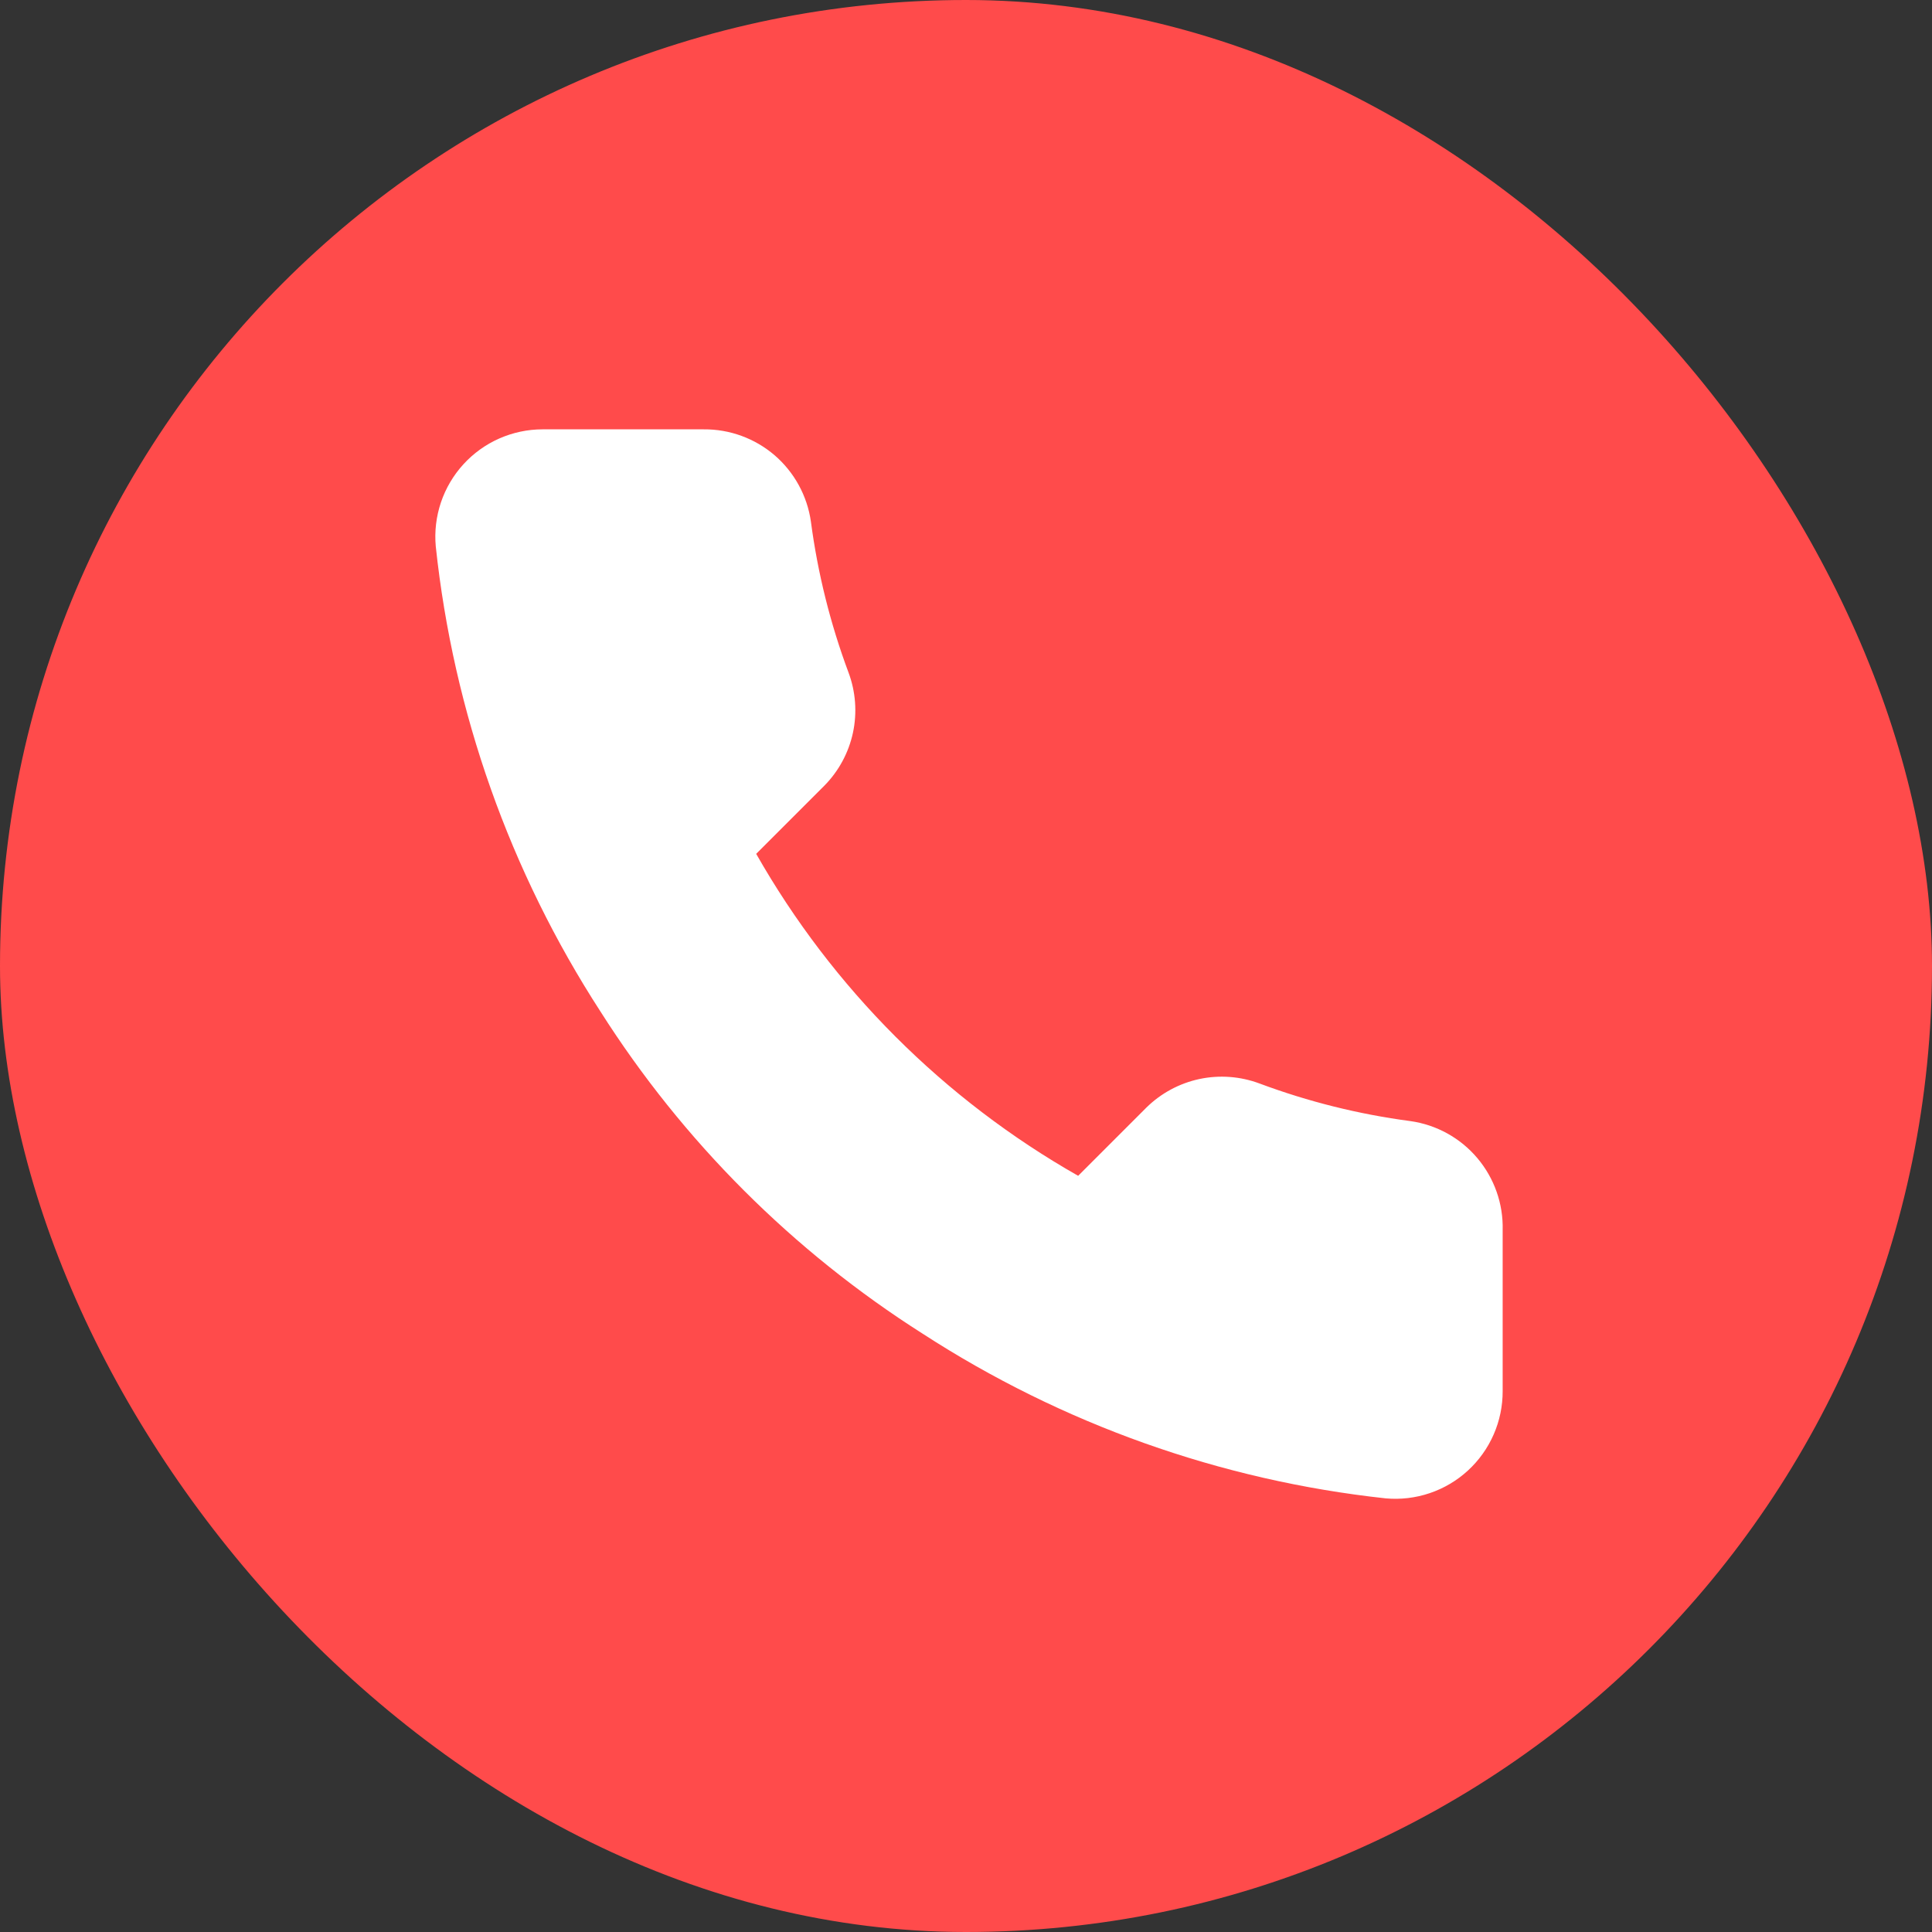 <svg width="40" height="40" viewBox="0 0 40 40" fill="none" xmlns="http://www.w3.org/2000/svg">
<rect x="0" y="0" width="40" height="40" fill="#333333" stroke="none"/>
<g clip-path="url(#clip0_240_301)">
<path d="M0 0H40V40H0V0Z" fill="#FF4B4B"/>
<path d="M31.111 25.467V28.8C31.112 29.109 31.049 29.416 30.925 29.699C30.801 29.983 30.619 30.237 30.391 30.447C30.163 30.656 29.894 30.815 29.601 30.914C29.308 31.013 28.997 31.05 28.689 31.022C25.27 30.651 21.986 29.482 19.1 27.611C16.415 25.905 14.139 23.629 12.433 20.944C10.556 18.046 9.387 14.746 9.022 11.311C8.994 11.004 9.031 10.694 9.129 10.402C9.228 10.109 9.386 9.841 9.594 9.613C9.802 9.385 10.055 9.203 10.338 9.078C10.62 8.954 10.925 8.889 11.233 8.889H14.567C15.106 8.884 15.629 9.075 16.038 9.426C16.446 9.778 16.713 10.266 16.789 10.8C16.93 11.867 17.191 12.914 17.567 13.922C17.716 14.32 17.748 14.752 17.66 15.168C17.571 15.583 17.365 15.965 17.067 16.267L15.656 17.678C17.237 20.459 19.541 22.763 22.322 24.344L23.733 22.933C24.035 22.635 24.417 22.429 24.832 22.34C25.248 22.252 25.68 22.284 26.078 22.433C27.086 22.809 28.133 23.07 29.2 23.211C29.74 23.287 30.233 23.559 30.585 23.975C30.937 24.391 31.125 24.922 31.111 25.467Z" fill="white"/>
</g>
<defs>
<clipPath id="clip0_240_301">
<rect width="40" height="40" rx="20" fill="white"/>
</clipPath>
</defs>
</svg>
